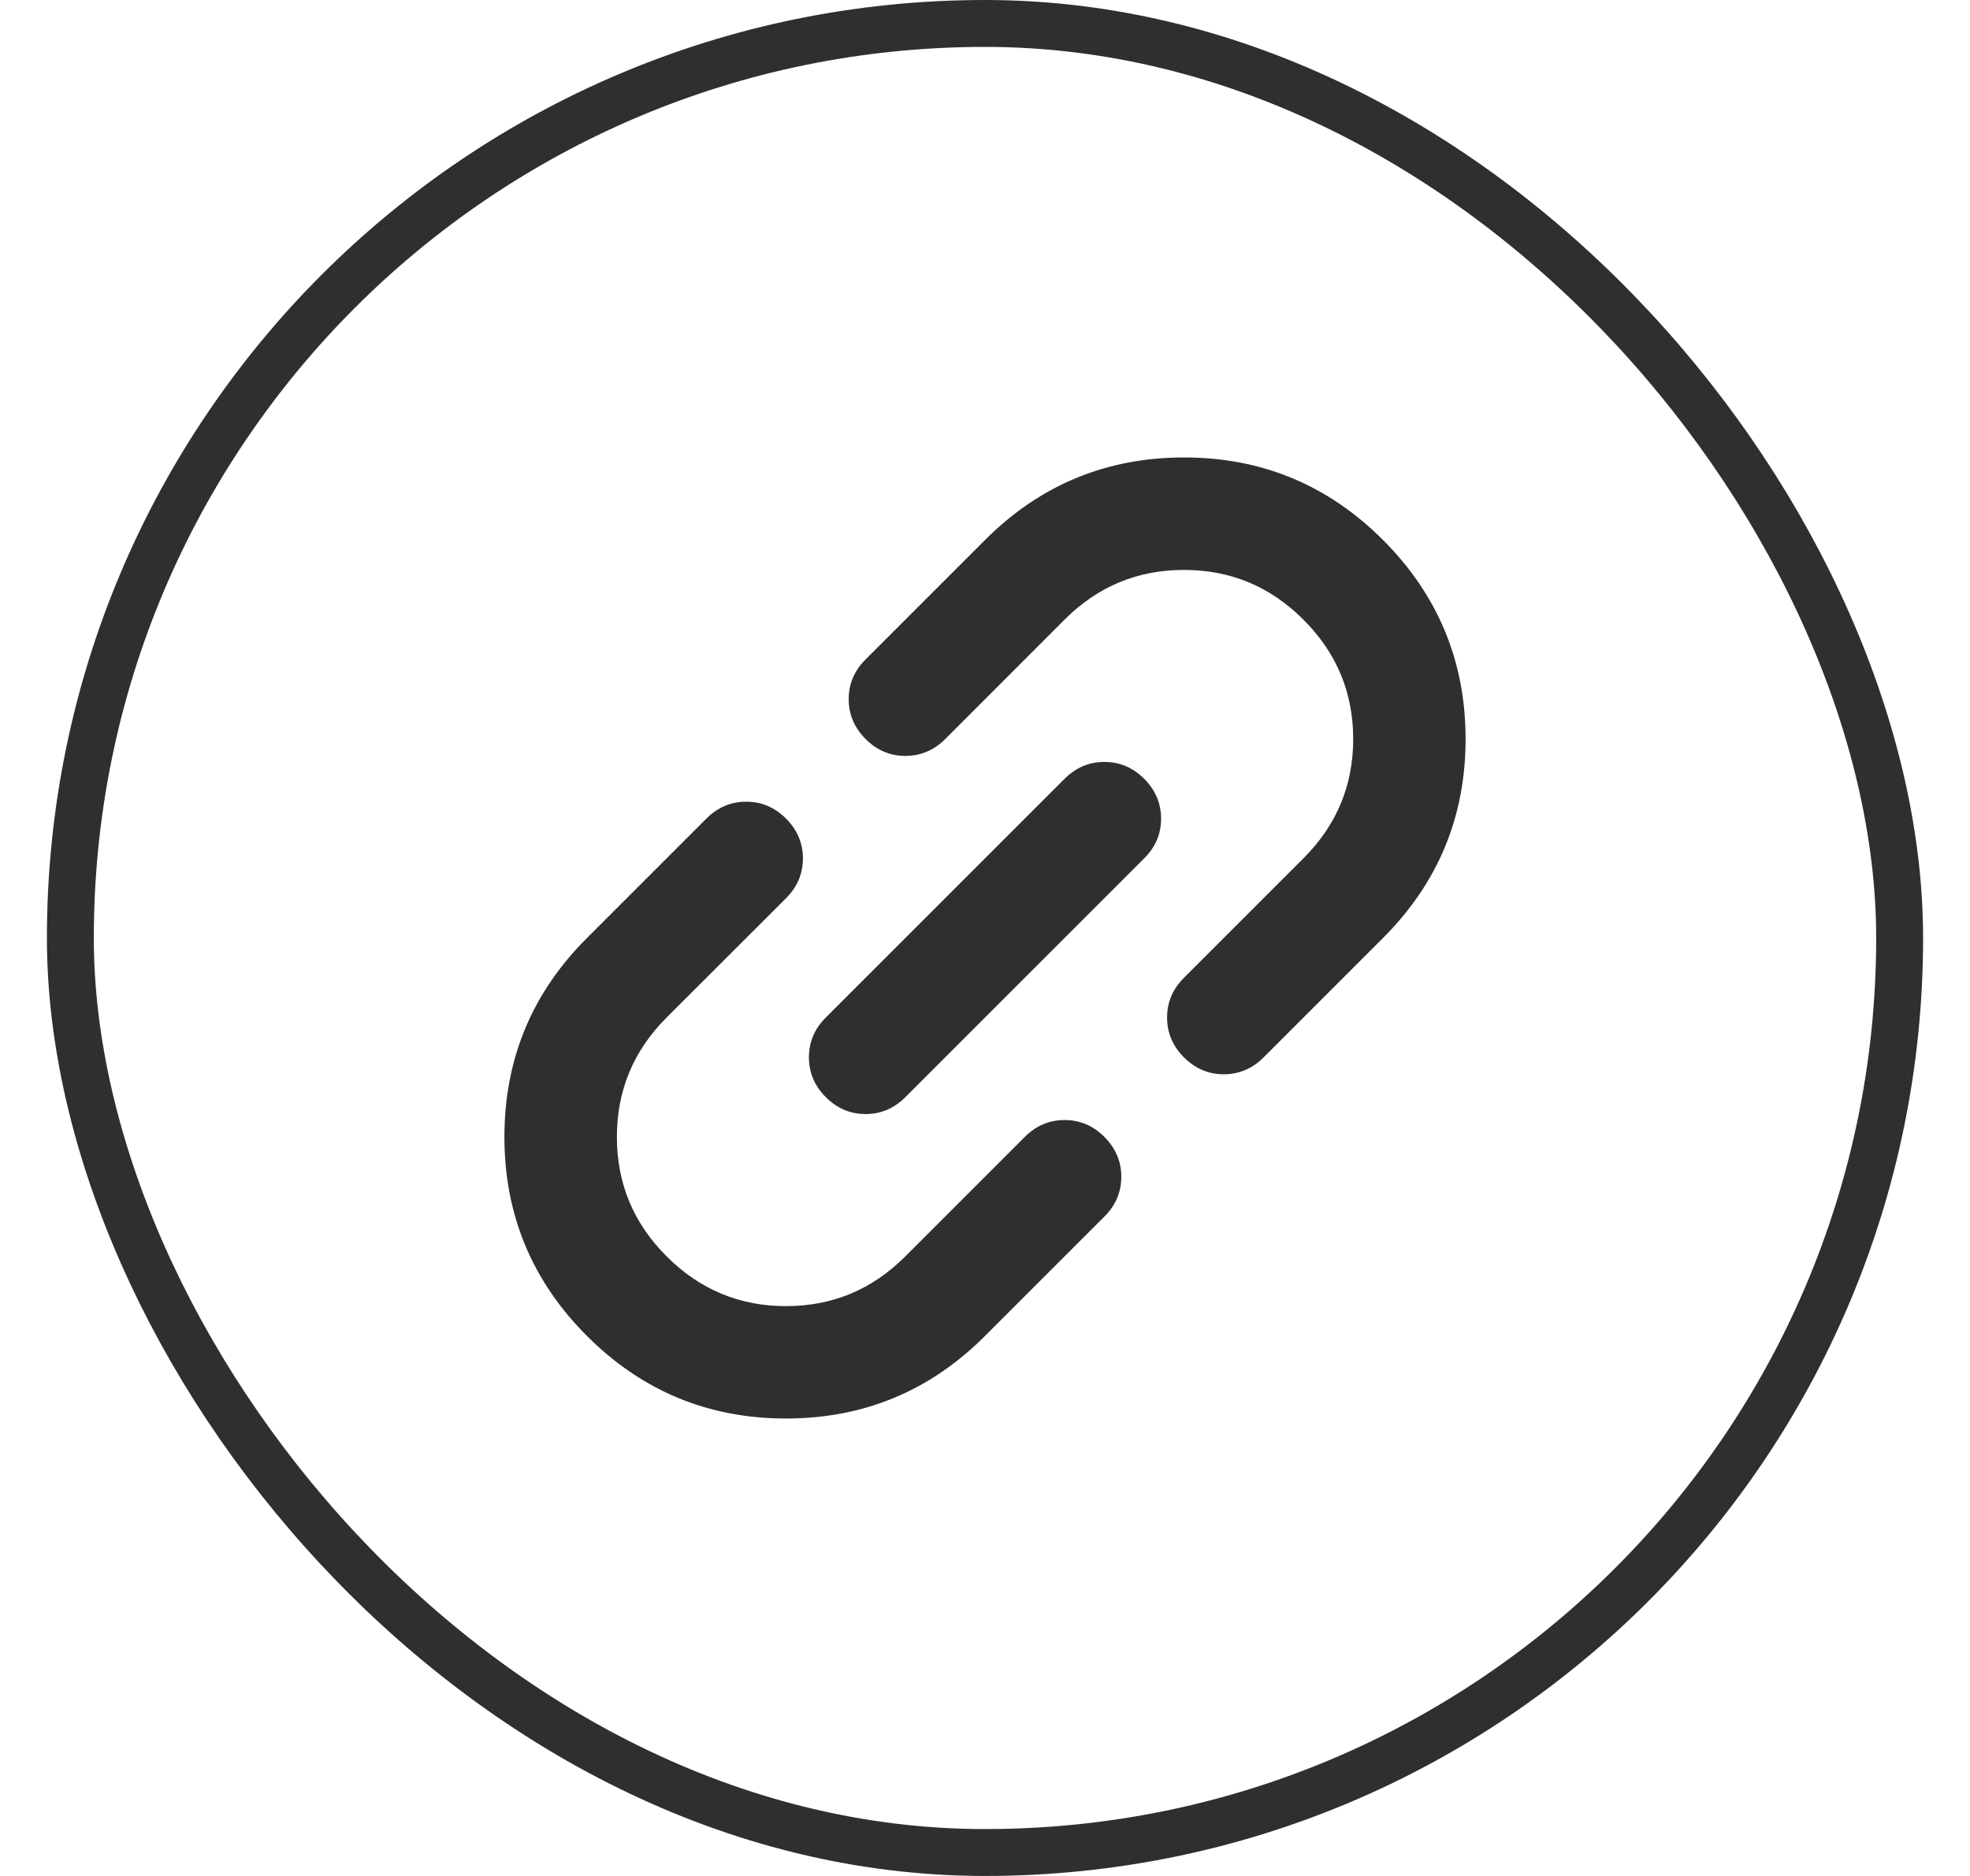 <svg width="21" height="20" viewBox="0 0 21 20" fill="none" xmlns="http://www.w3.org/2000/svg">
<path d="M10.5 14.243C9.913 14.83 9.206 15.123 8.378 15.123C7.551 15.123 6.844 14.83 6.257 14.243C5.67 13.656 5.377 12.948 5.377 12.121C5.377 11.293 5.67 10.586 6.257 10L7.53 8.727C7.65 8.607 7.792 8.547 7.955 8.547C8.118 8.547 8.259 8.607 8.379 8.727C8.499 8.847 8.559 8.989 8.559 9.152C8.559 9.315 8.499 9.456 8.379 9.576L7.106 10.848C6.752 11.202 6.576 11.626 6.576 12.121C6.576 12.616 6.752 13.041 7.106 13.394C7.459 13.748 7.884 13.925 8.379 13.925C8.874 13.925 9.298 13.748 9.651 13.394L10.924 12.121C11.044 12.001 11.186 11.941 11.349 11.941C11.512 11.941 11.653 12.001 11.773 12.121C11.893 12.242 11.953 12.383 11.953 12.546C11.953 12.709 11.893 12.85 11.773 12.97L10.5 14.243ZM9.651 11.697C9.531 11.817 9.39 11.877 9.227 11.877C9.064 11.877 8.923 11.817 8.803 11.697C8.683 11.577 8.623 11.435 8.623 11.272C8.623 11.11 8.683 10.968 8.803 10.848L11.348 8.303C11.469 8.183 11.61 8.123 11.773 8.123C11.936 8.123 12.077 8.183 12.197 8.303C12.317 8.423 12.377 8.565 12.377 8.728C12.377 8.891 12.317 9.032 12.197 9.151L9.651 11.697ZM13.47 11.273C13.35 11.393 13.208 11.453 13.045 11.453C12.882 11.453 12.741 11.393 12.621 11.273C12.501 11.153 12.441 11.011 12.441 10.848C12.441 10.685 12.501 10.544 12.621 10.424L13.894 9.151C14.248 8.798 14.425 8.374 14.425 7.879C14.425 7.384 14.248 6.959 13.894 6.606C13.541 6.252 13.116 6.076 12.621 6.076C12.126 6.076 11.702 6.252 11.348 6.606L10.076 7.879C9.956 7.999 9.814 8.059 9.651 8.059C9.488 8.059 9.347 7.999 9.227 7.879C9.107 7.758 9.047 7.617 9.047 7.454C9.047 7.291 9.107 7.15 9.227 7.03L10.5 5.757C11.087 5.17 11.794 4.877 12.622 4.877C13.449 4.877 14.156 5.17 14.743 5.757C15.329 6.344 15.623 7.052 15.623 7.879C15.623 8.707 15.329 9.414 14.743 10L13.47 11.273Z" fill="#2F2F2F"/>
<rect x="0.75" y="0.25" width="19.5" height="19.5" rx="9.75" stroke="#2F2F2F" stroke-width="0.5"/>
</svg>
